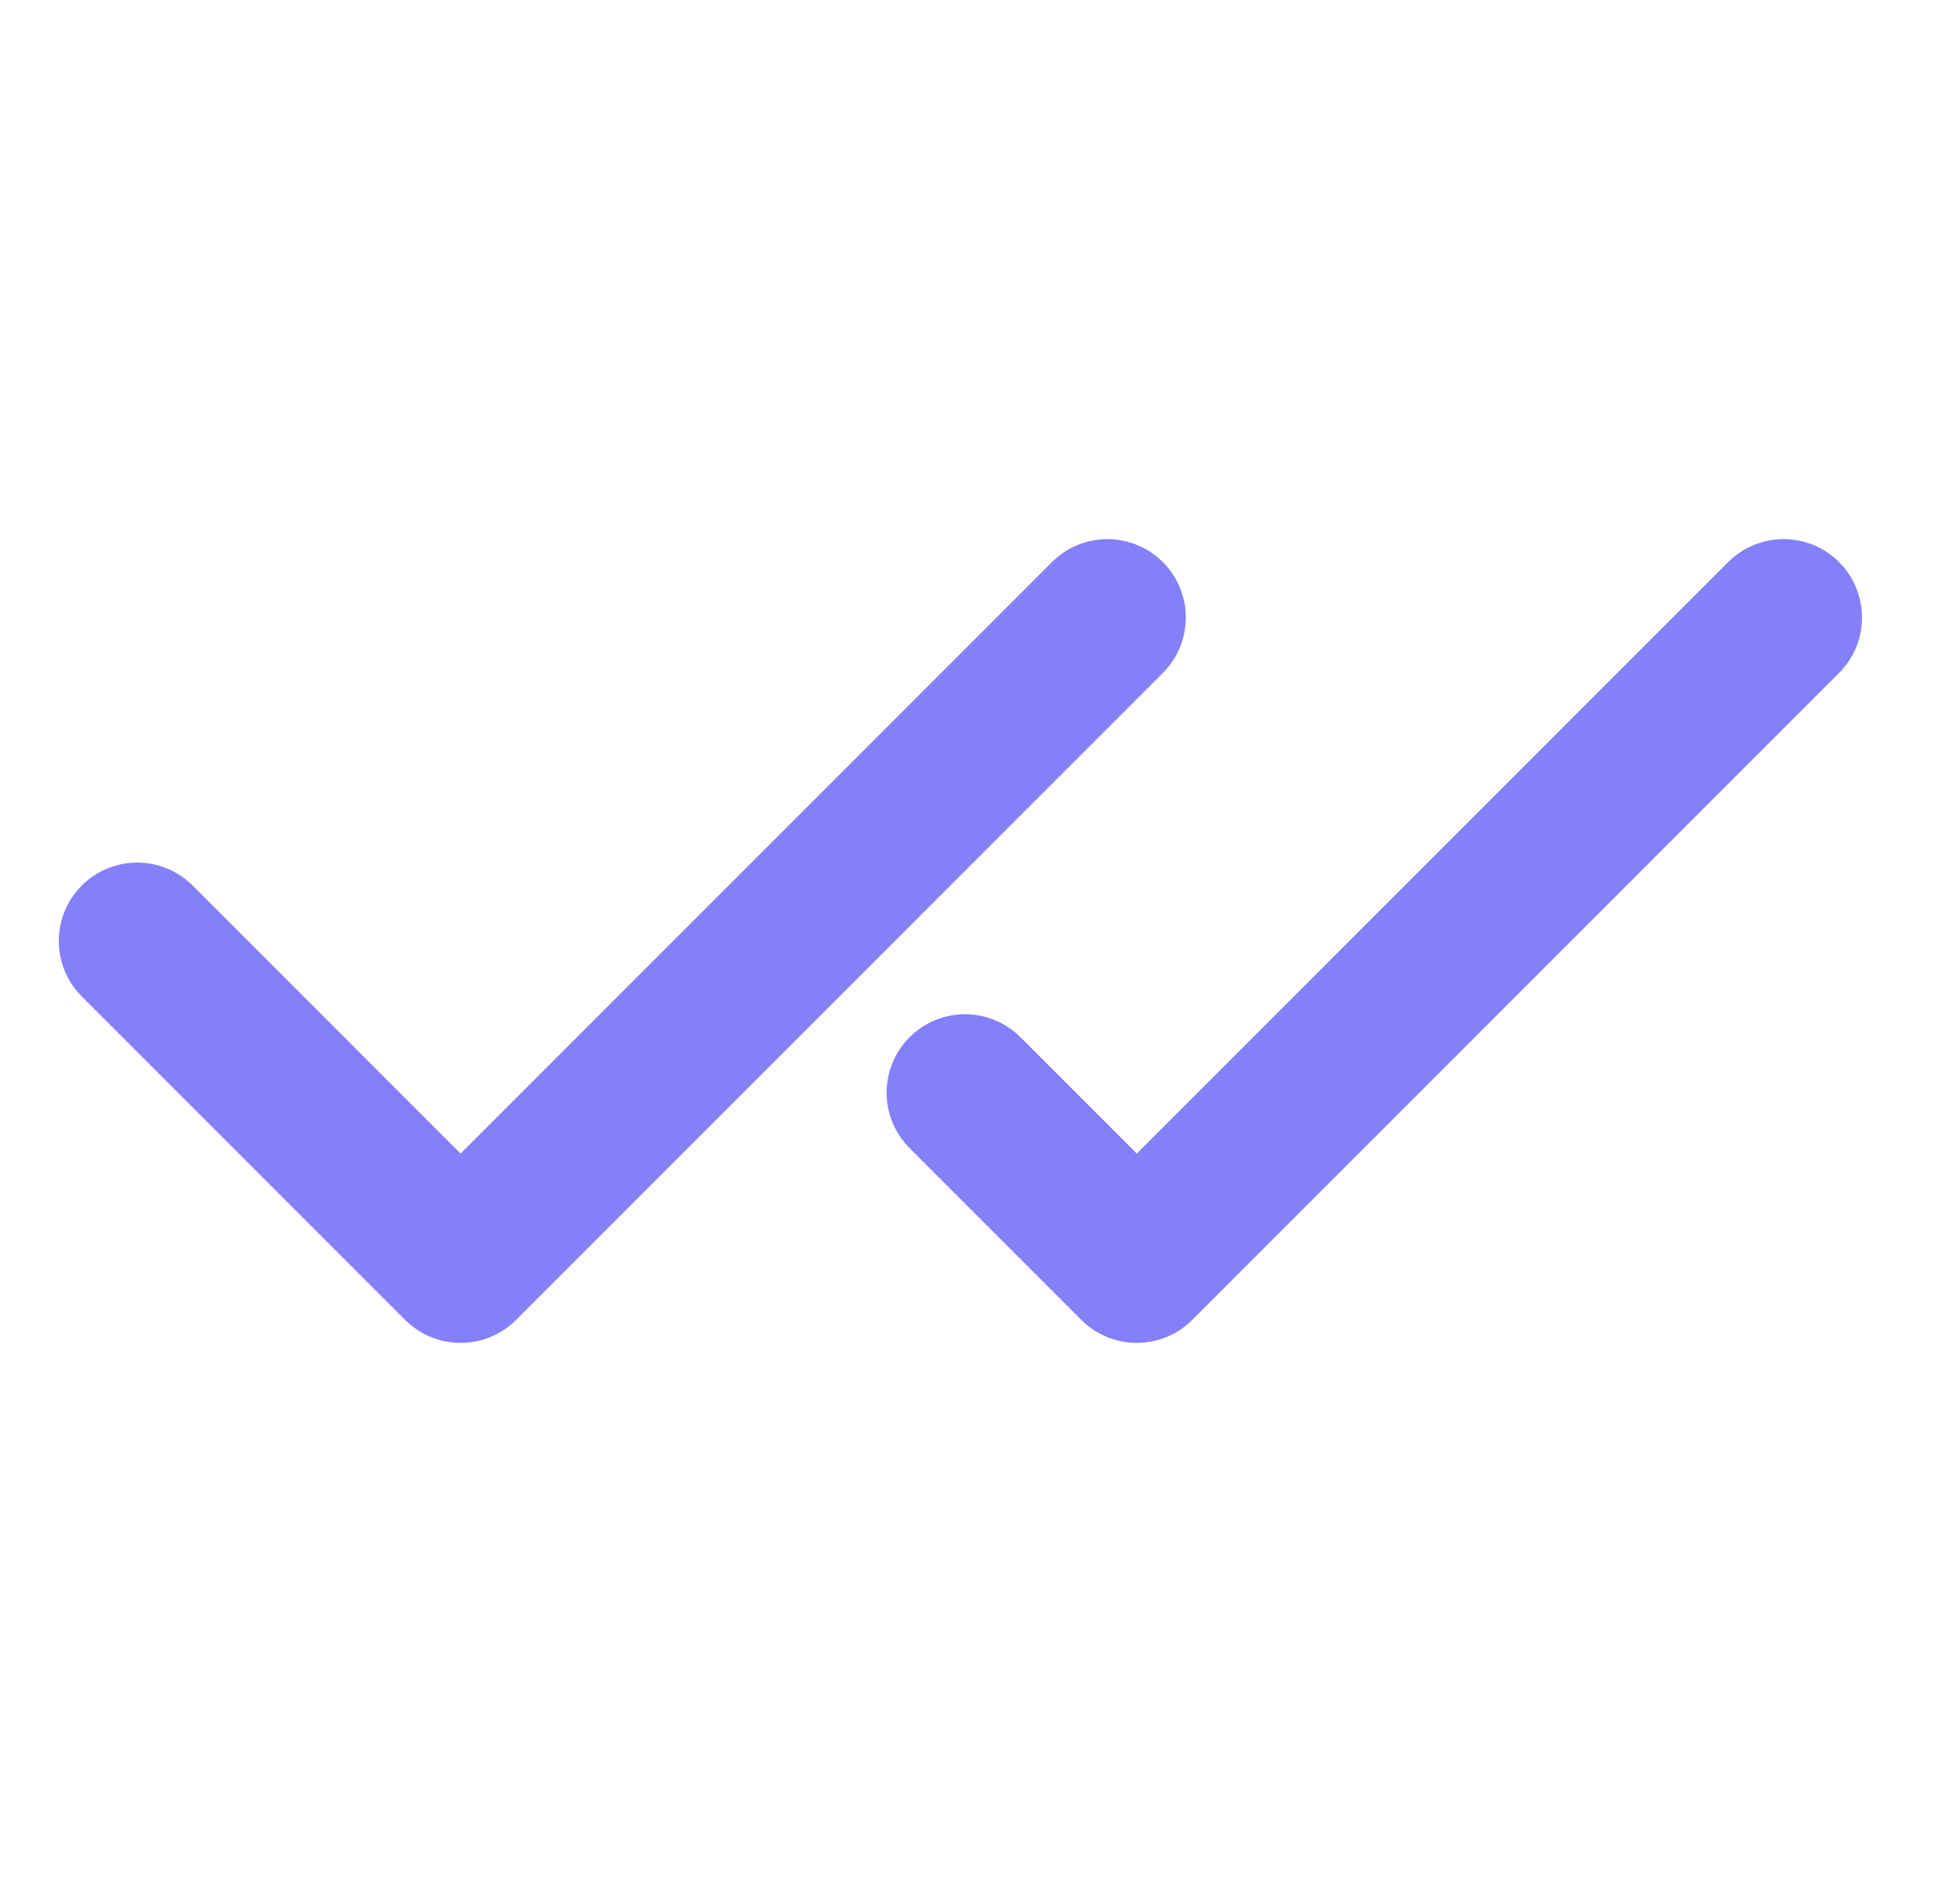 <svg width="25" height="24" viewBox="0 0 25 24" fill="none" xmlns="http://www.w3.org/2000/svg">
<path d="M14.125 7.875L5.875 16.125L1.75 12" stroke="#8380F9" stroke-width="2" stroke-linecap="round" stroke-linejoin="round"/>
<path d="M22.75 7.875L14.5 16.125L12.309 13.934" stroke="#8380F9" stroke-width="2" stroke-linecap="round" stroke-linejoin="round"/>
</svg>
